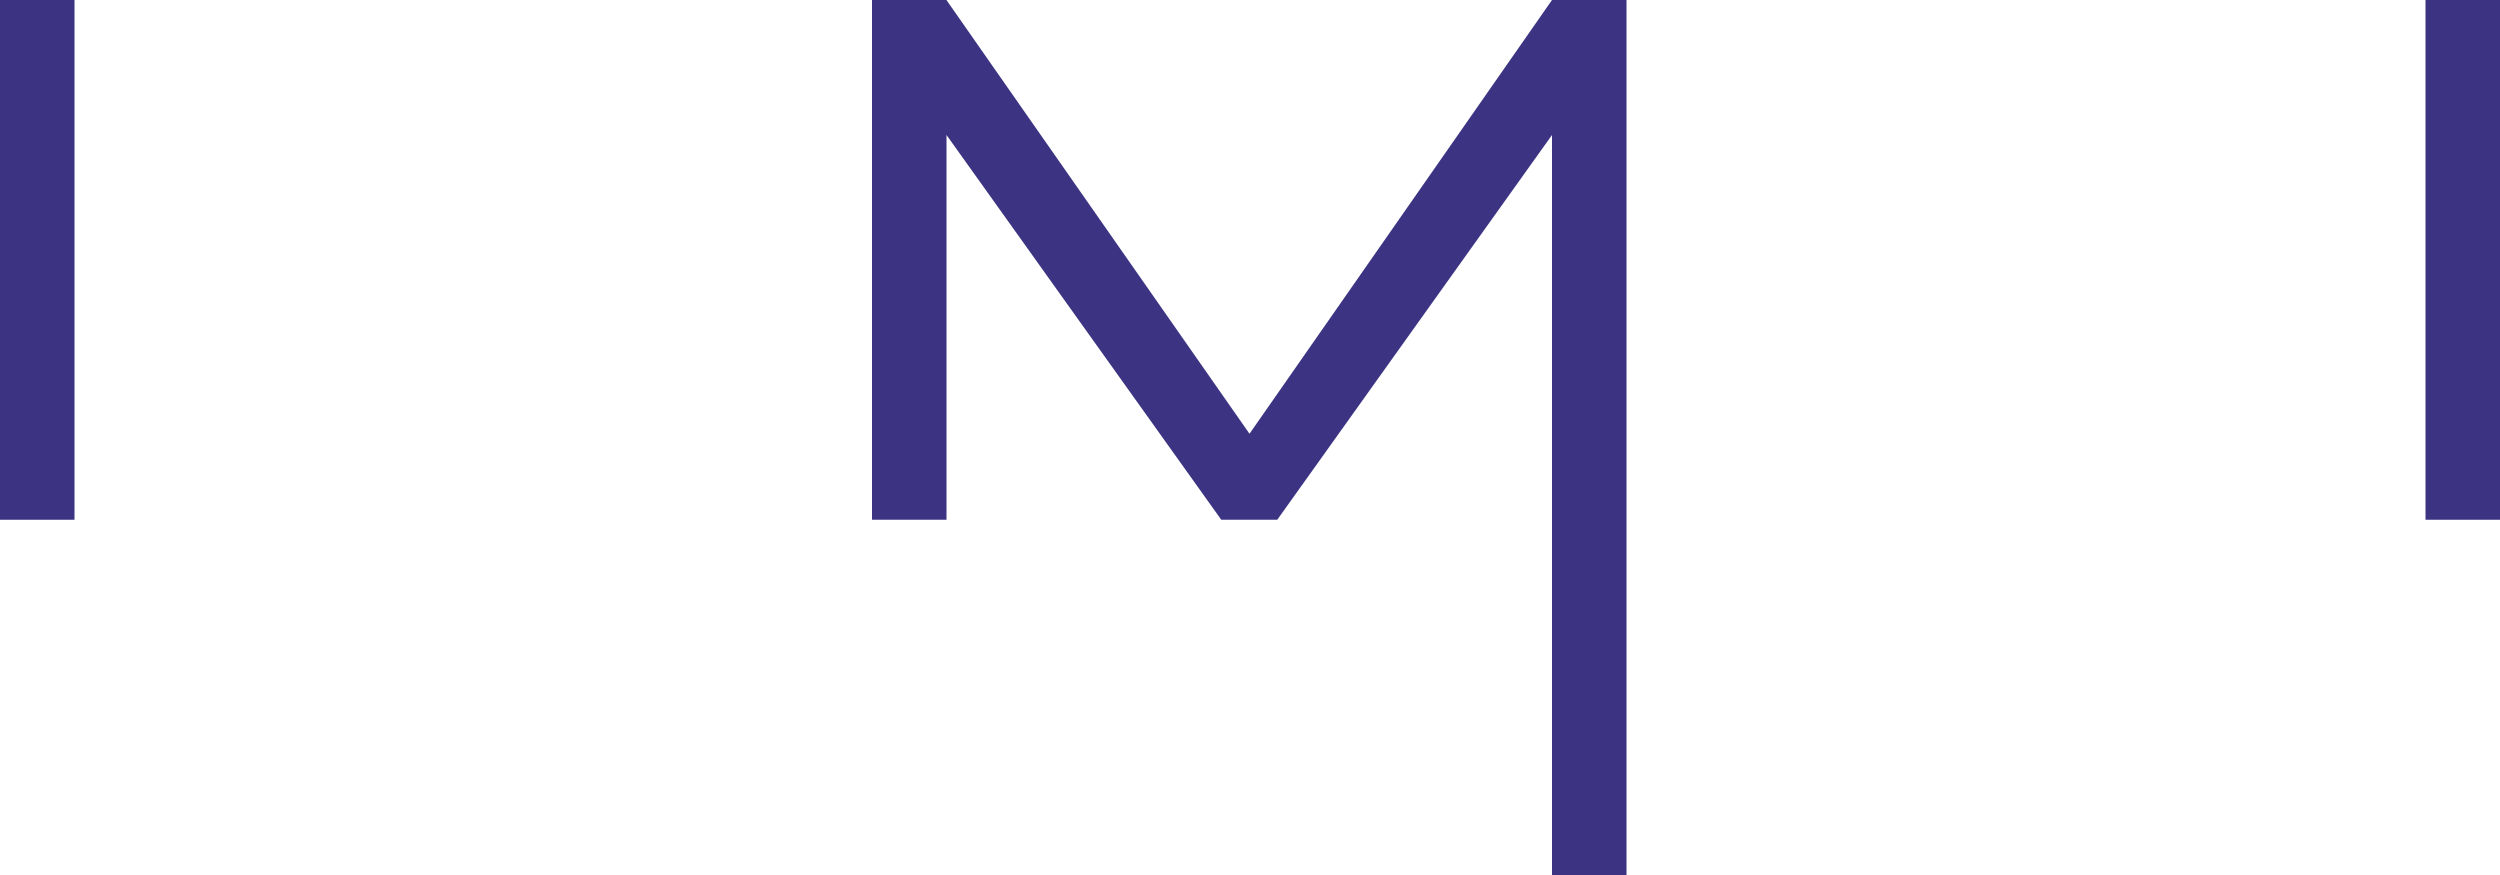 <?xml version="1.0" encoding="UTF-8"?><svg id="Layer_1" xmlns="http://www.w3.org/2000/svg" width="100" height="35" viewBox="0 0 100 35"><defs><style>.cls-1{fill:#3c3382;}</style></defs><rect class="cls-1" width="2.98" height="20.79"/><rect class="cls-1" x="97.02" width="2.98" height="20.79"/><polygon class="cls-1" points="49.98 17.35 37.92 .09 37.86 0 34.88 0 34.88 20.79 37.86 20.79 37.86 5.4 48.85 20.79 51.09 20.79 62.08 5.4 62.08 35 65.06 35 65.06 0 62.08 0 49.98 17.35"/></svg>